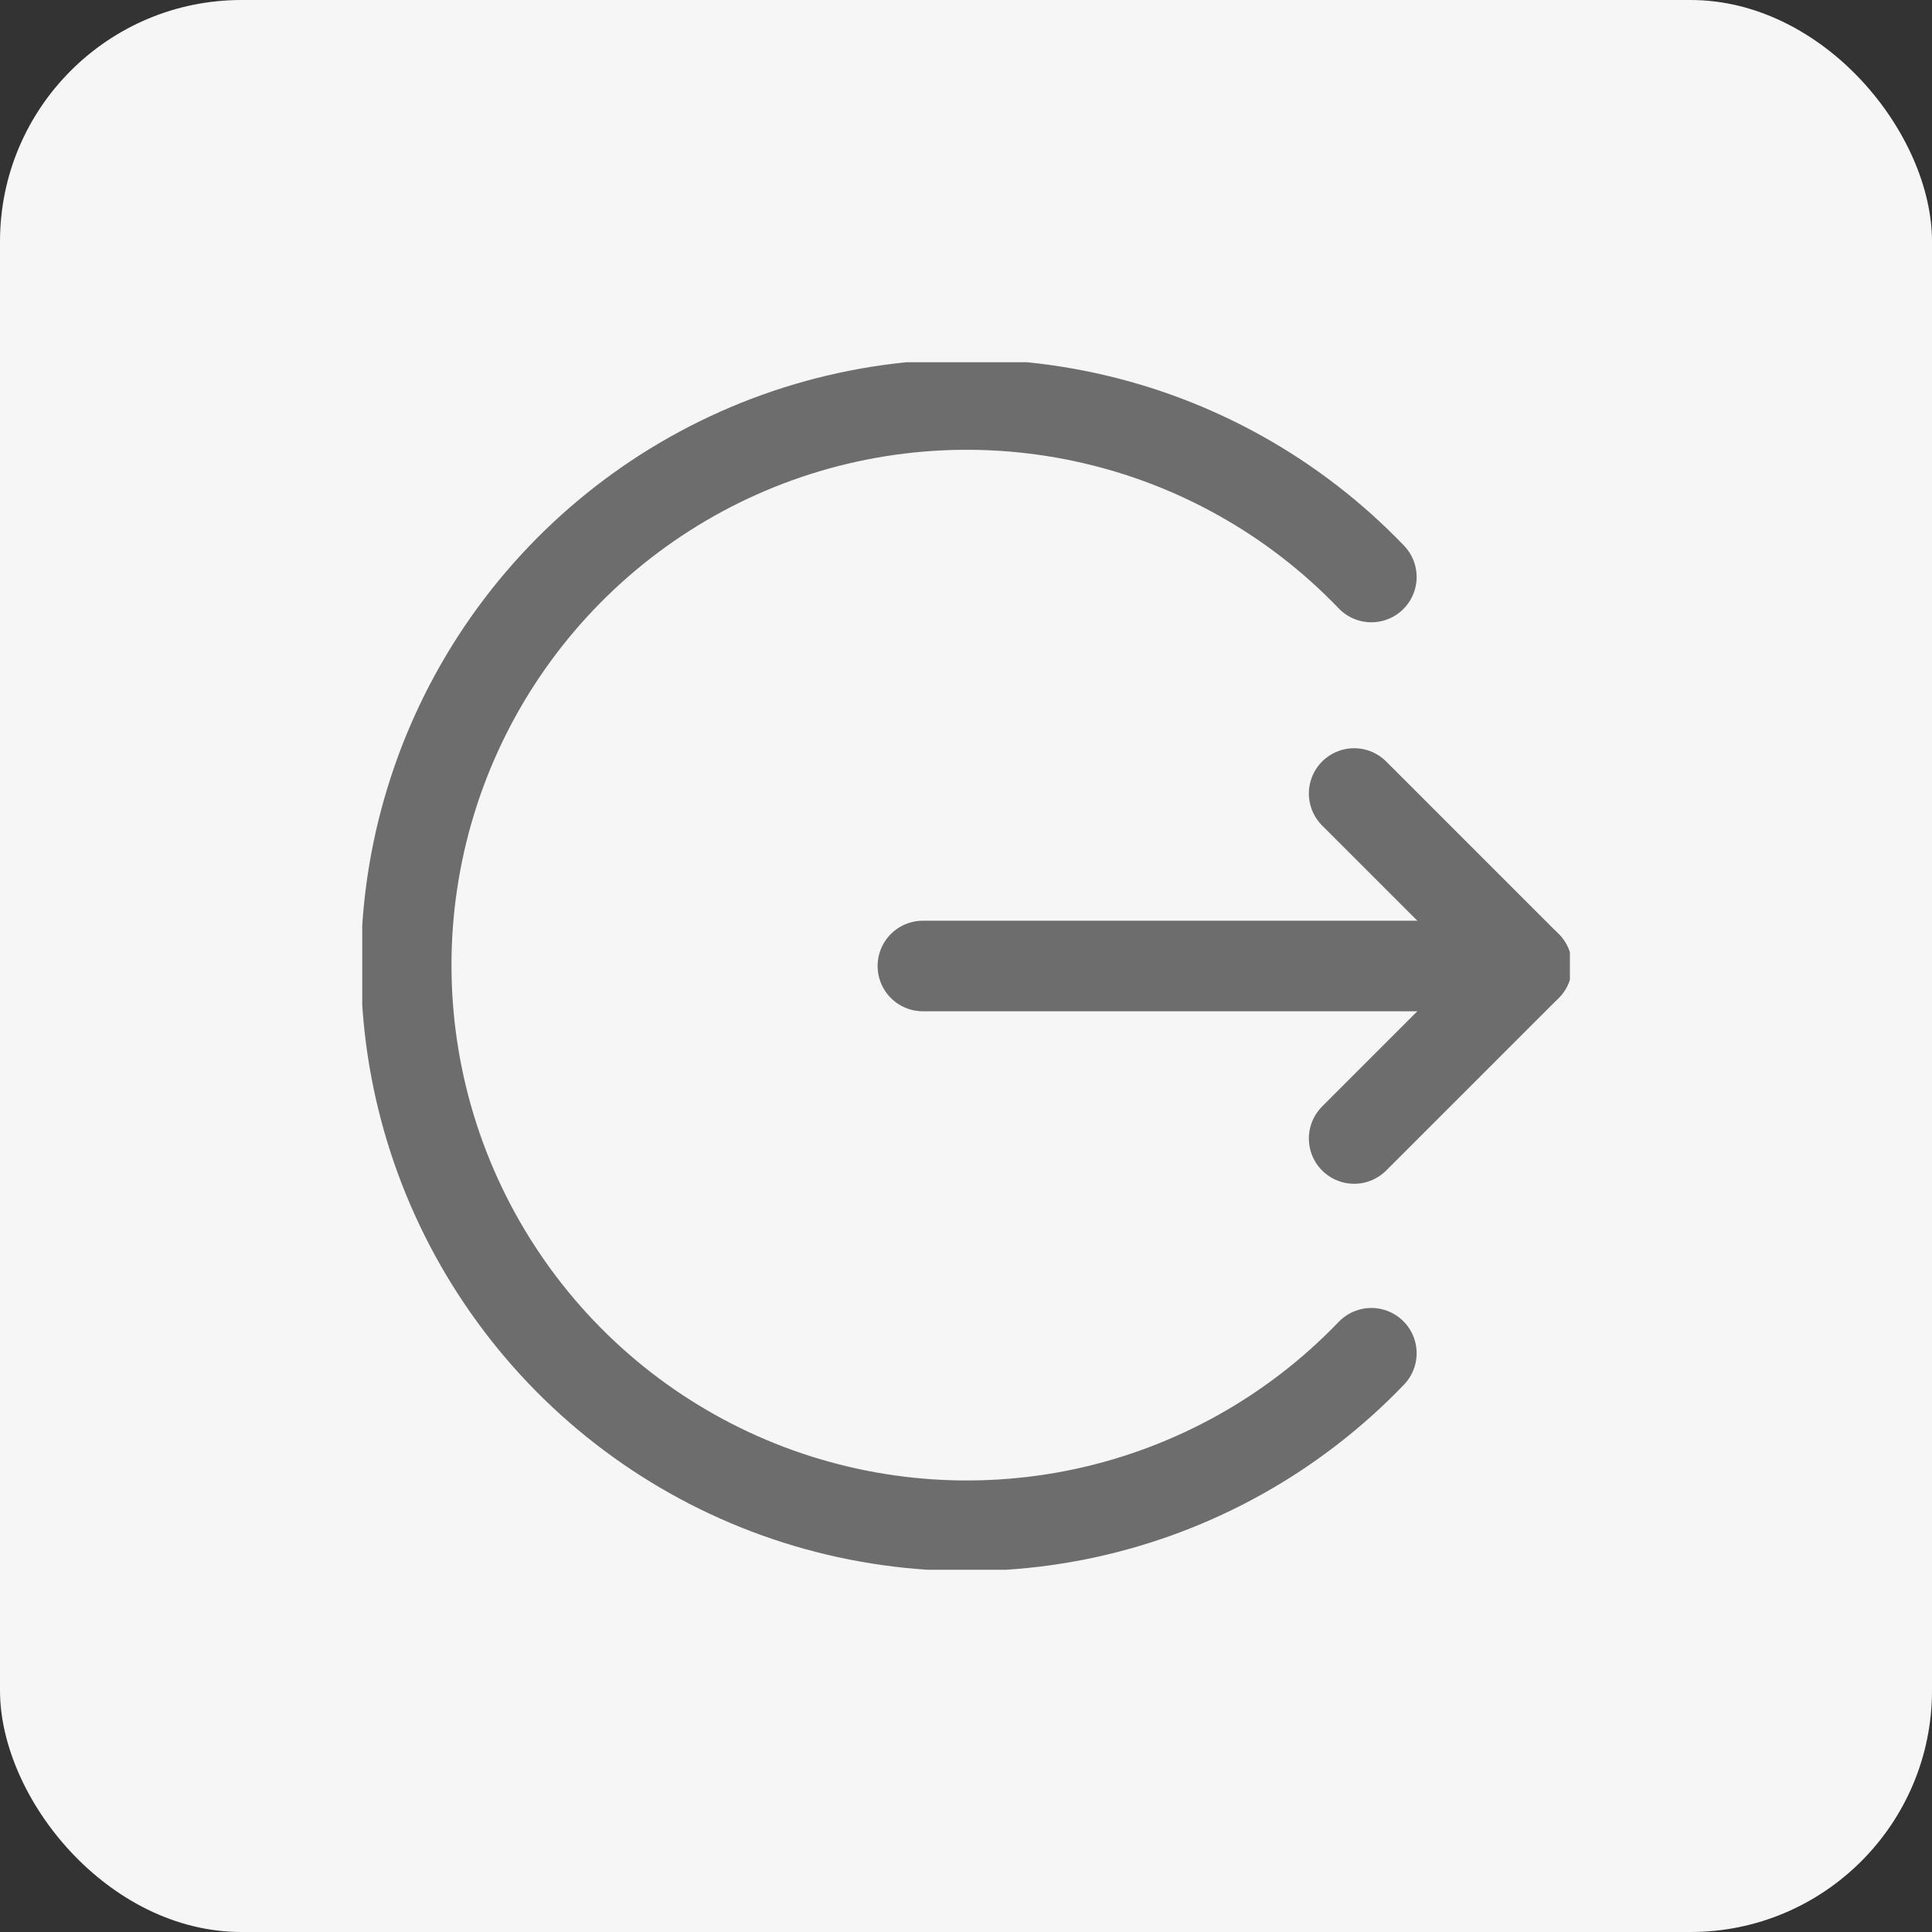 <svg width="32" height="32" viewBox="0 0 32 32" fill="none" xmlns="http://www.w3.org/2000/svg">
<rect x="0" y="0" width="32" height="32" fill="#333333" stroke="none"/>
<rect width="32" height="32" rx="4" fill="#F6F6F6"/>
<g clip-path="url(#clip0_2951_3026)">
<path d="M15.286 16H25.286" stroke="#6D6D6D" stroke-width="1.5" stroke-linecap="round" stroke-linejoin="round"/>
<path d="M22.429 13.143L25.286 16L22.429 18.857" stroke="#6D6D6D" stroke-width="1.5" stroke-linecap="round" stroke-linejoin="round"/>
<path d="M22.714 22.414C21.431 23.751 19.778 24.674 17.967 25.064C16.155 25.453 14.268 25.292 12.549 24.601C10.83 23.91 9.357 22.72 8.32 21.184C7.282 19.649 6.728 17.839 6.728 15.986C6.728 14.133 7.282 12.322 8.32 10.787C9.357 9.252 10.83 8.062 12.549 7.37C14.268 6.679 16.155 6.518 17.967 6.908C19.778 7.297 21.431 8.22 22.714 9.557" stroke="#6D6D6D" stroke-width="1.5" stroke-linecap="round" stroke-linejoin="round"/>
</g>
<defs>
<clipPath id="clip0_2951_3026">
<rect width="20" height="20" fill="white" transform="translate(6 6)"/>
</clipPath>
</defs>
</svg>
